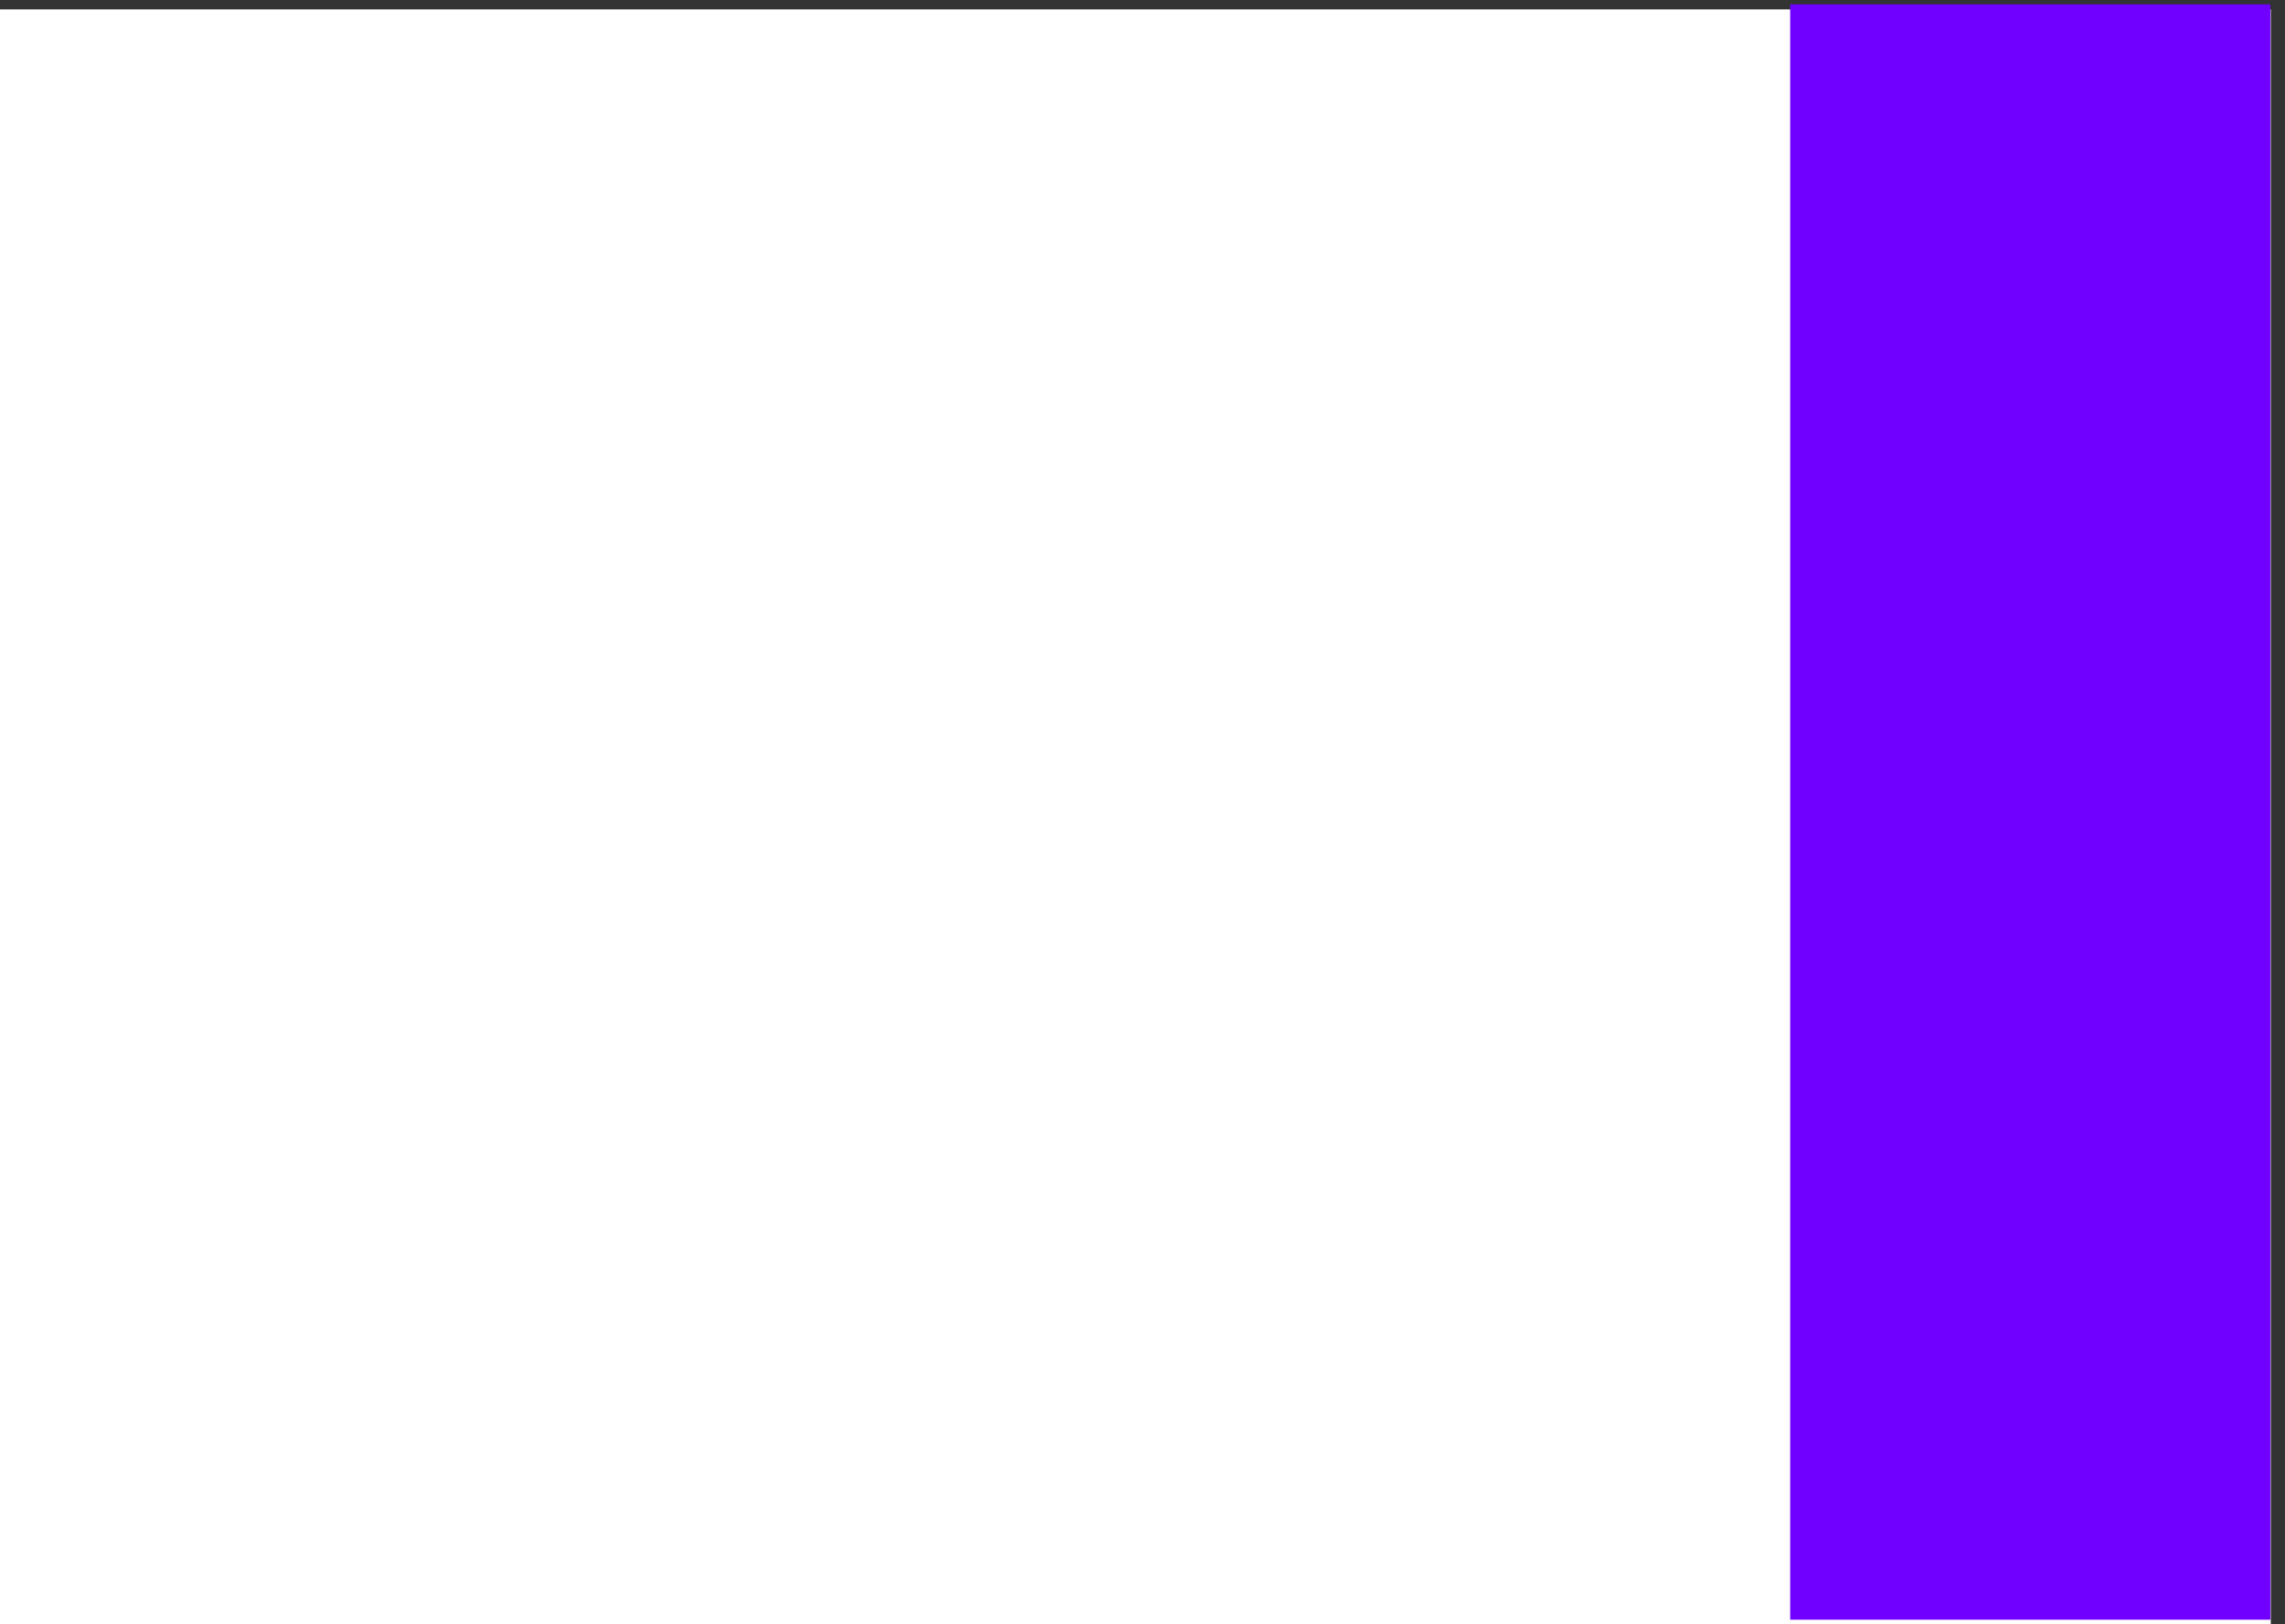 <svg width="1449" height="1030" viewBox="0 0 1449 1030" fill="none" xmlns="http://www.w3.org/2000/svg">
<rect x="0" y="0" width="1449" height="1030" fill="#333333" stroke="none"/>
<rect y="6" width="1440" height="1024" fill="white"/>
<path d="M1439.71 2.739L1135.21 2.738L1135.21 1027.24L1439.71 1027.24L1439.71 2.739Z" fill="#7000FF"/>
</svg>
